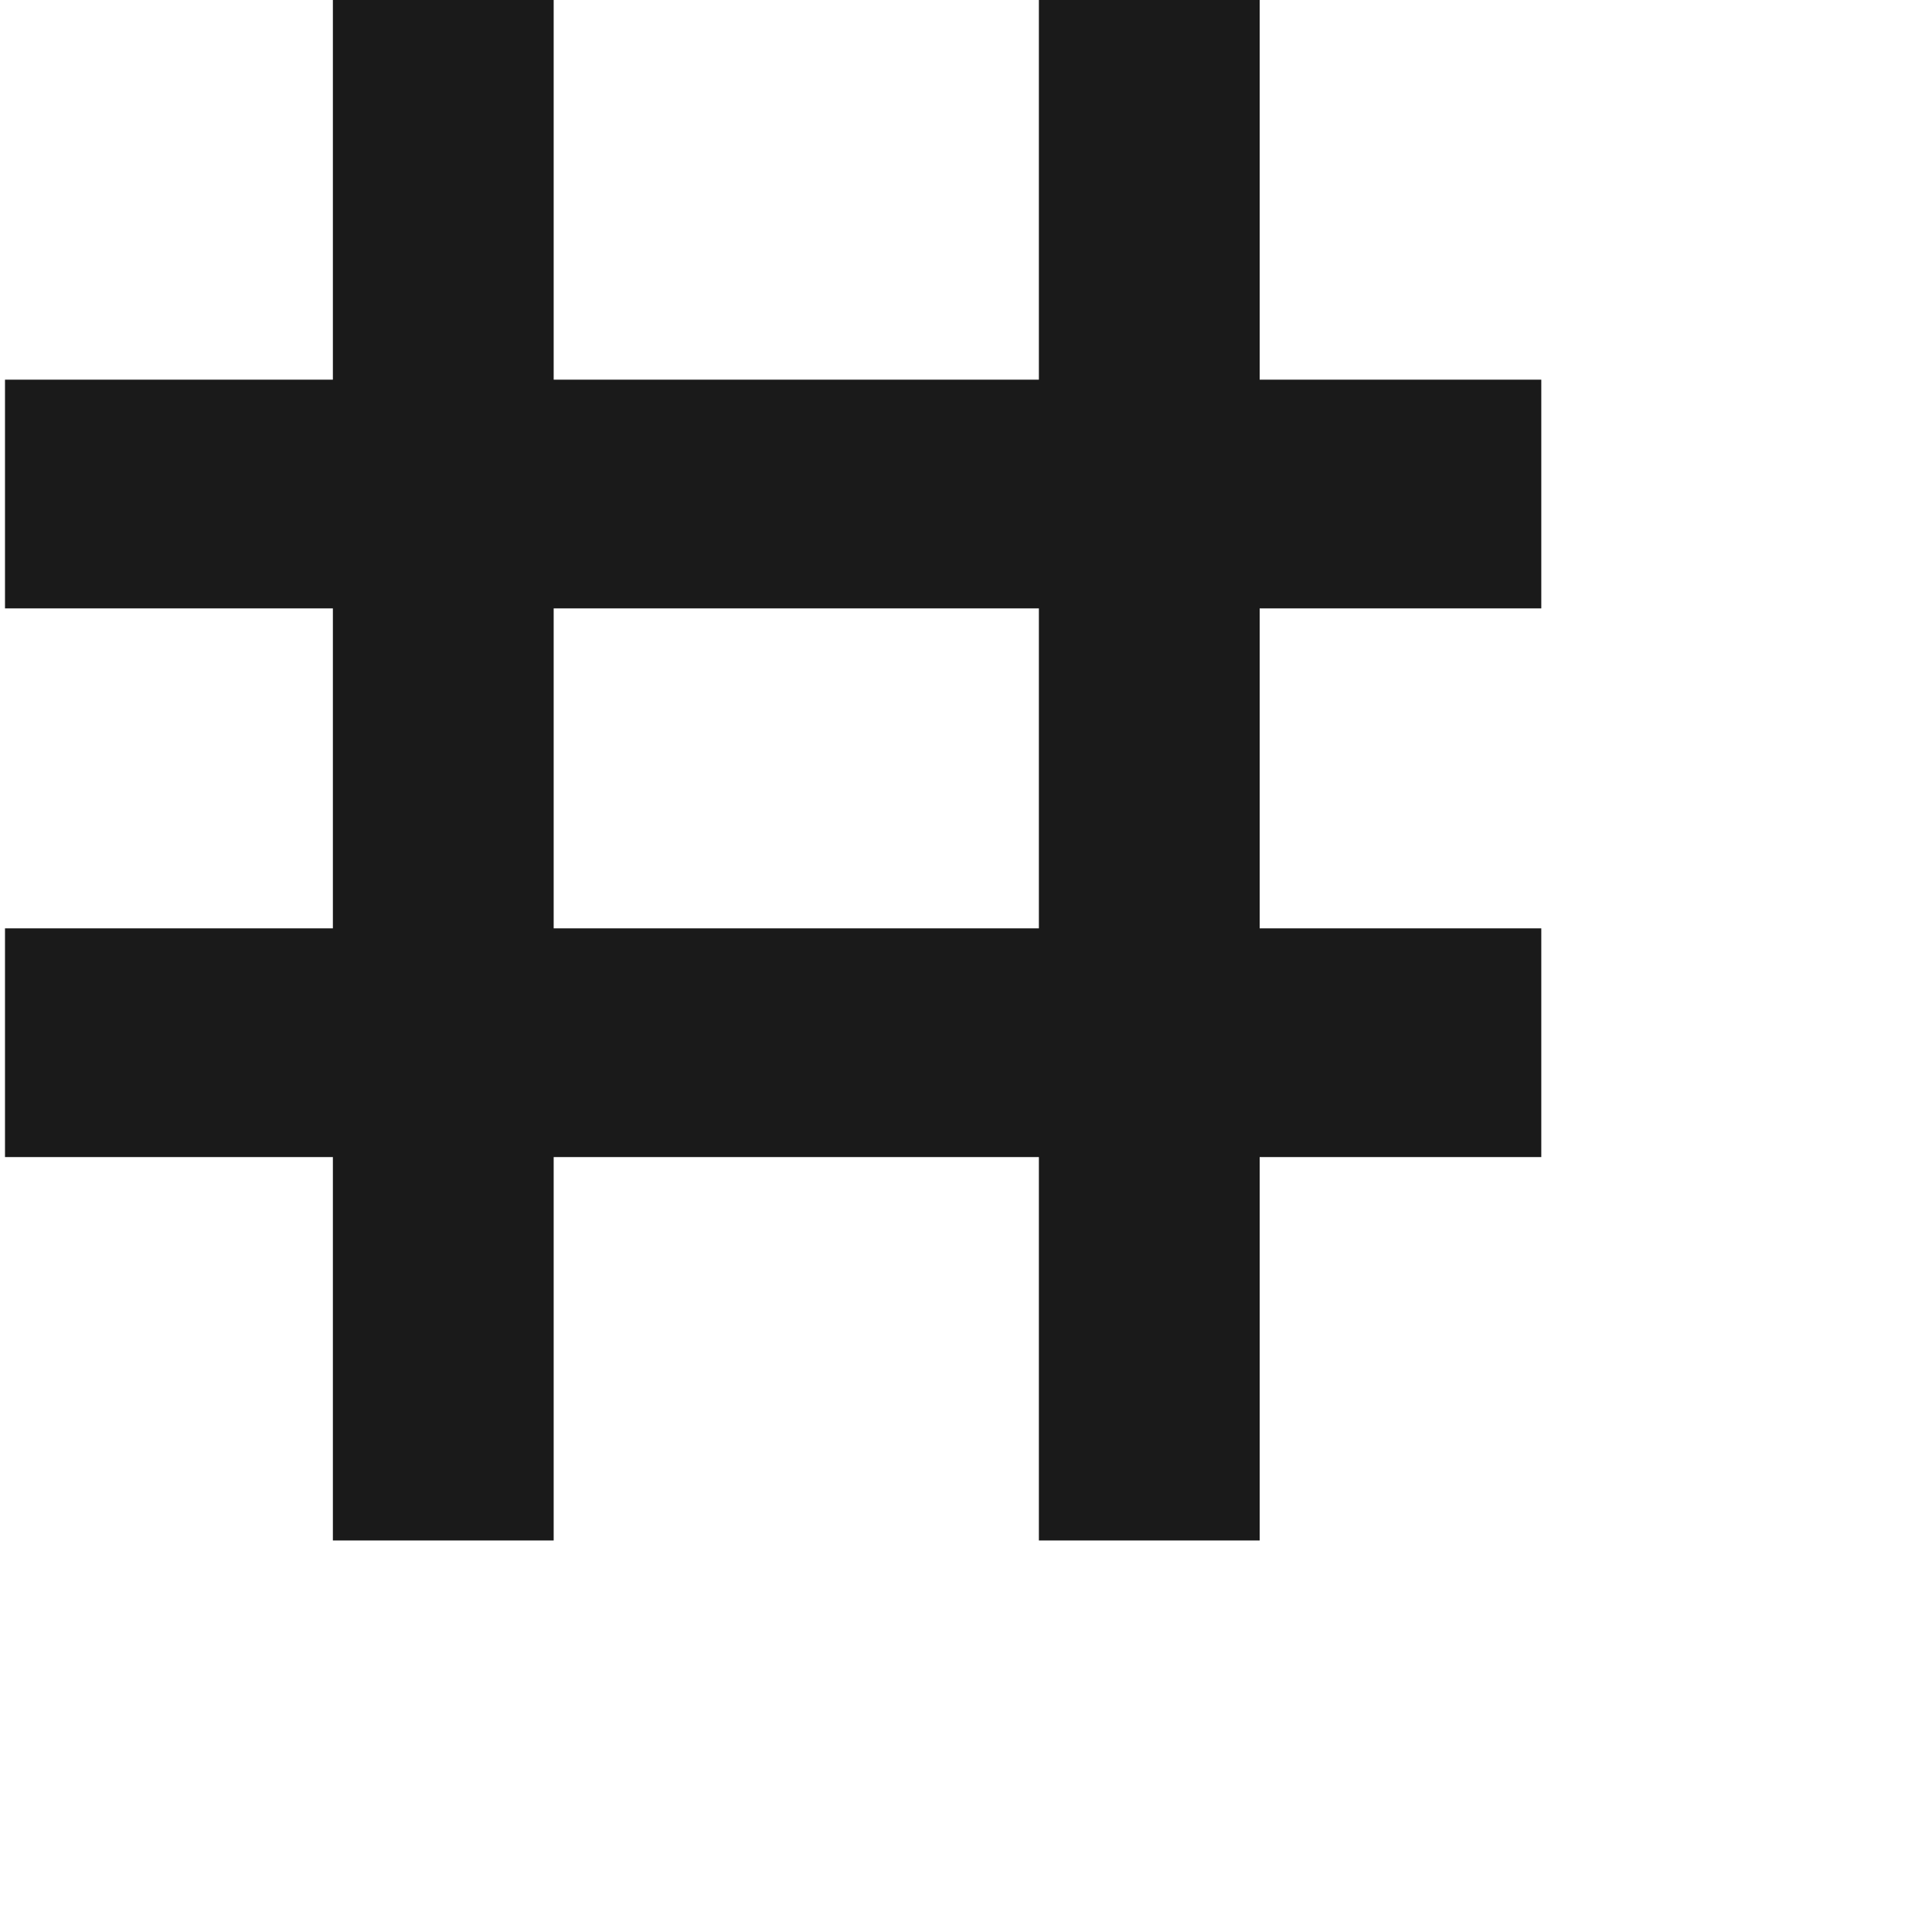 <?xml version="1.0" encoding="UTF-8" standalone="no"?>
<!-- Created with Inkscape (http://www.inkscape.org/) -->

<svg
   width="1000pt"
   height="1000pt"
   viewBox="0 0 352.778 352.778"
   version="1.1"
   id="svg1"
   sodipodi:docname="pound.svg"
   inkscape:version="1.4 (e7c3feb100, 2024-10-09)"
   xmlns:inkscape="http://www.inkscape.org/namespaces/inkscape"
   xmlns:sodipodi="http://sodipodi.sourceforge.net/DTD/sodipodi-0.dtd"
   xmlns="http://www.w3.org/2000/svg"
   xmlns:svg="http://www.w3.org/2000/svg">
  <sodipodi:namedview
     id="namedview1"
     pagecolor="#ffffff"
     bordercolor="#eeeeee"
     borderopacity="1"
     inkscape:showpageshadow="0"
     inkscape:pageopacity="0"
     inkscape:pagecheckerboard="0"
     inkscape:deskcolor="#505050"
     inkscape:document-units="mm"
     showguides="true"
     inkscape:zoom="0.81423961"
     inkscape:cx="451.95541"
     inkscape:cy="831.45058"
     inkscape:window-width="3778"
     inkscape:window-height="2053"
     inkscape:window-x="30"
     inkscape:window-y="75"
     inkscape:window-maximized="1"
     inkscape:current-layer="g1"
     showgrid="false">
    <sodipodi:guide
       position="185.376,282.668"
       orientation="0,-1"
       id="guide2"
       inkscape:locked="false" />
    <sodipodi:guide
       position="-31.95,29.76"
       orientation="0,-1"
       id="guide3"
       inkscape:locked="false" />
    <sodipodi:guide
       position="352.778,70.556"
       orientation="0,-1"
       id="guide4"
       inkscape:locked="false" />
    <sodipodi:guide
       position="166.734,352.778"
       orientation="0,-1"
       id="guide5"
       inkscape:locked="false" />
    <sodipodi:guide
       position="128.887,154.638"
       orientation="0,-1"
       id="guide6"
       inkscape:locked="false" />
    <sodipodi:guide
       position="115.951,111.84"
       orientation="0,-1"
       id="guide7"
       inkscape:locked="false" />
  </sodipodi:namedview>
  <defs
     id="defs1" />
  <g
     inkscape:groupmode="layer"
     id="layer4"
     inkscape:label="Layer 3">
    <g
       id="g1"
       transform="matrix(15.539,0,0,15.539,2219.663,-2067.989)">
      <g
         id="g3"
         transform="matrix(15.536,0,0,15.536,1950.022,-2077.966)"
         style="fill:#1a1a1a">
        <rect
           style="fill:#1a1a1a;stroke-width:0.02"
           id="rect10-2-5-8-4-0"
           width="0.167"
           height="1.169"
           x="-134.459"
           y="142.314"
           inkscape:transform-center-x="-10.968073"
           inkscape:transform-center-y="-17.711853" />
        <rect
           style="fill:#1a1a1a;stroke-width:0.02"
           id="rect10-2-5-8-4-0-0"
           width="0.167"
           height="1.169"
           x="-133.925"
           y="142.314"
           inkscape:transform-center-x="-10.968073"
           inkscape:transform-center-y="-17.711853" />
        <rect
           style="fill:#1a1a1a;fill-opacity:1;stroke-width:0.019"
           id="rect2"
           width="1.162"
           height="0.173"
           x="-134.707"
           y="143.02" />
        <rect
           style="fill:#1a1a1a;fill-opacity:1;stroke-width:0.019"
           id="rect2-1"
           width="1.162"
           height="0.173"
           x="-134.707"
           y="142.605" />
      </g>
    </g>
  </g>
</svg>
